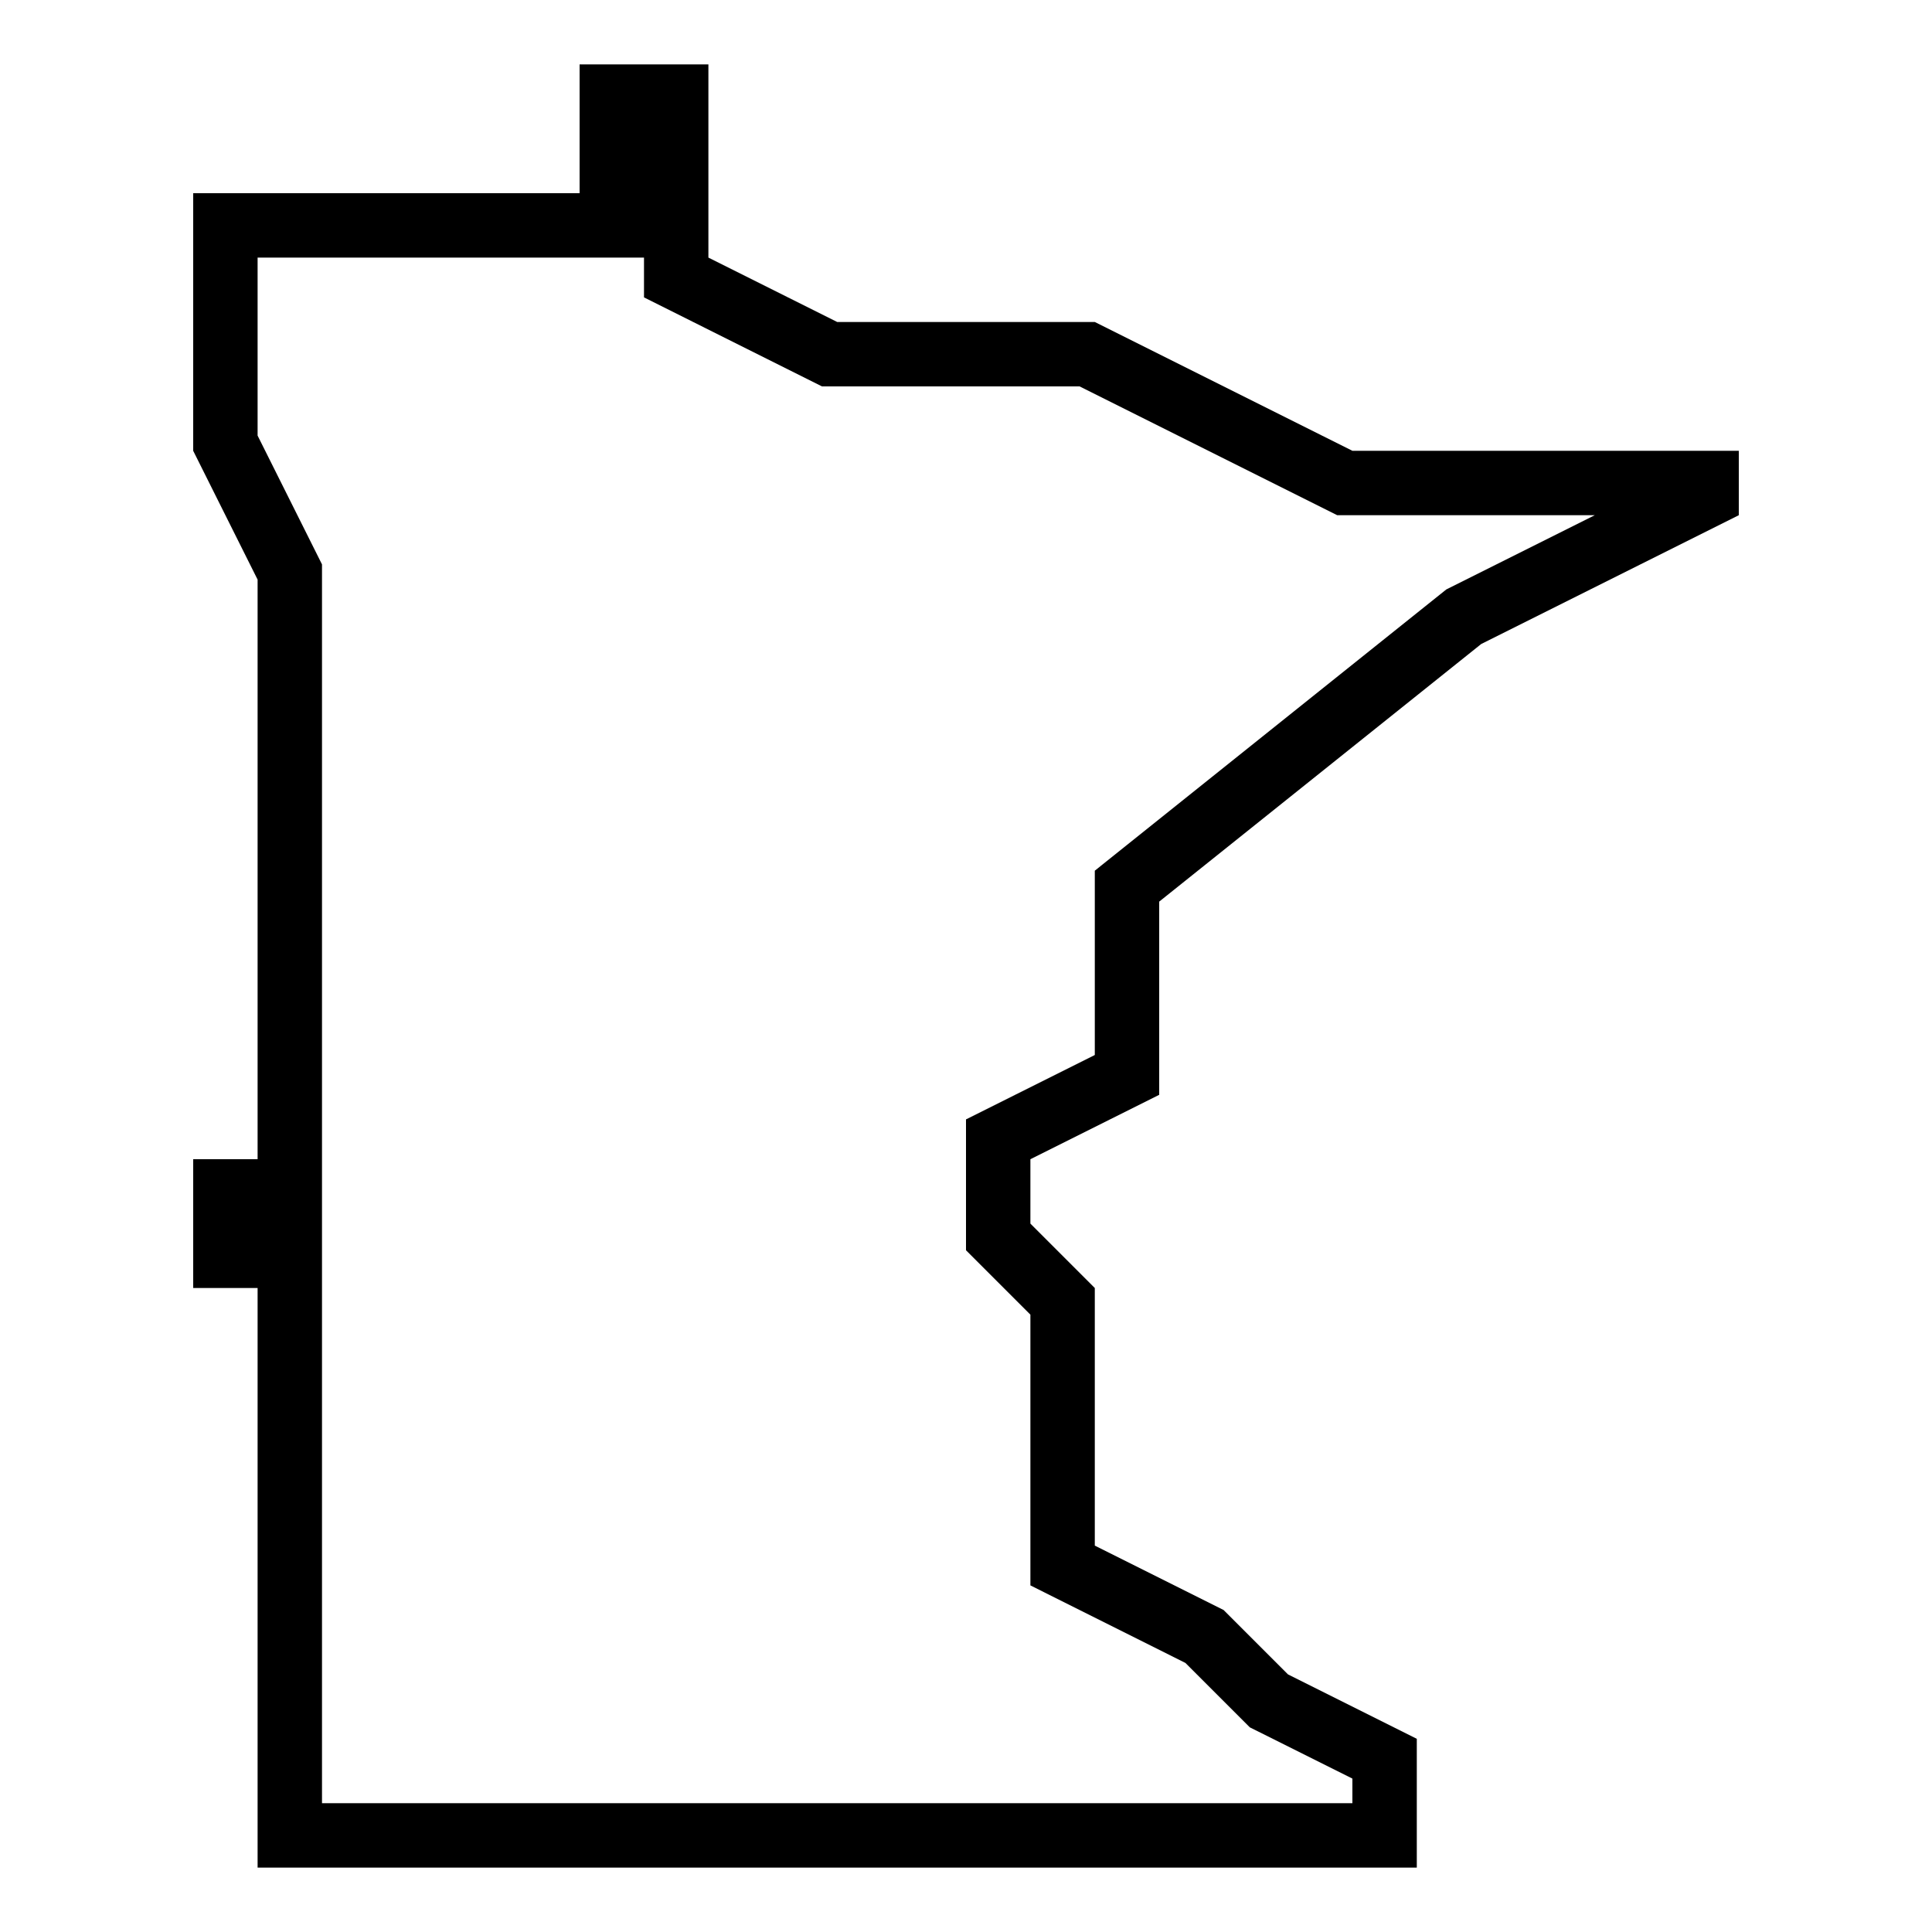 <svg xmlns="http://www.w3.org/2000/svg" xmlns:xlink="http://www.w3.org/1999/xlink" version="1.1" x="0px" y="0px" viewBox="0 0 30 30" xml:space="preserve"><g transform="translate(-366 -200)"><g xmlns="http://www.w3.org/2000/svg" xmlns:xlink="http://www.w3.org/1999/xlink"><path d="M387,207l-4-2h-4l-2-1v-3h-2v2h-6v4l1,2v9h-1v2h1v9h18v-2l-2-1l-1-1l-2-1v-4l-1-1v-1l2-1v-3l5-4l4-2v-1H387z     M388.458,209.153L383,213.52v2.862l-2,1v2.032l1,1v4.204l2.407,1.204l1,1l1.593,0.796V228h-16v-19.236l-1-2V204h6v0.618    l2.764,1.382h4l4,2h4L388.458,209.153z"></path></g></g></svg>